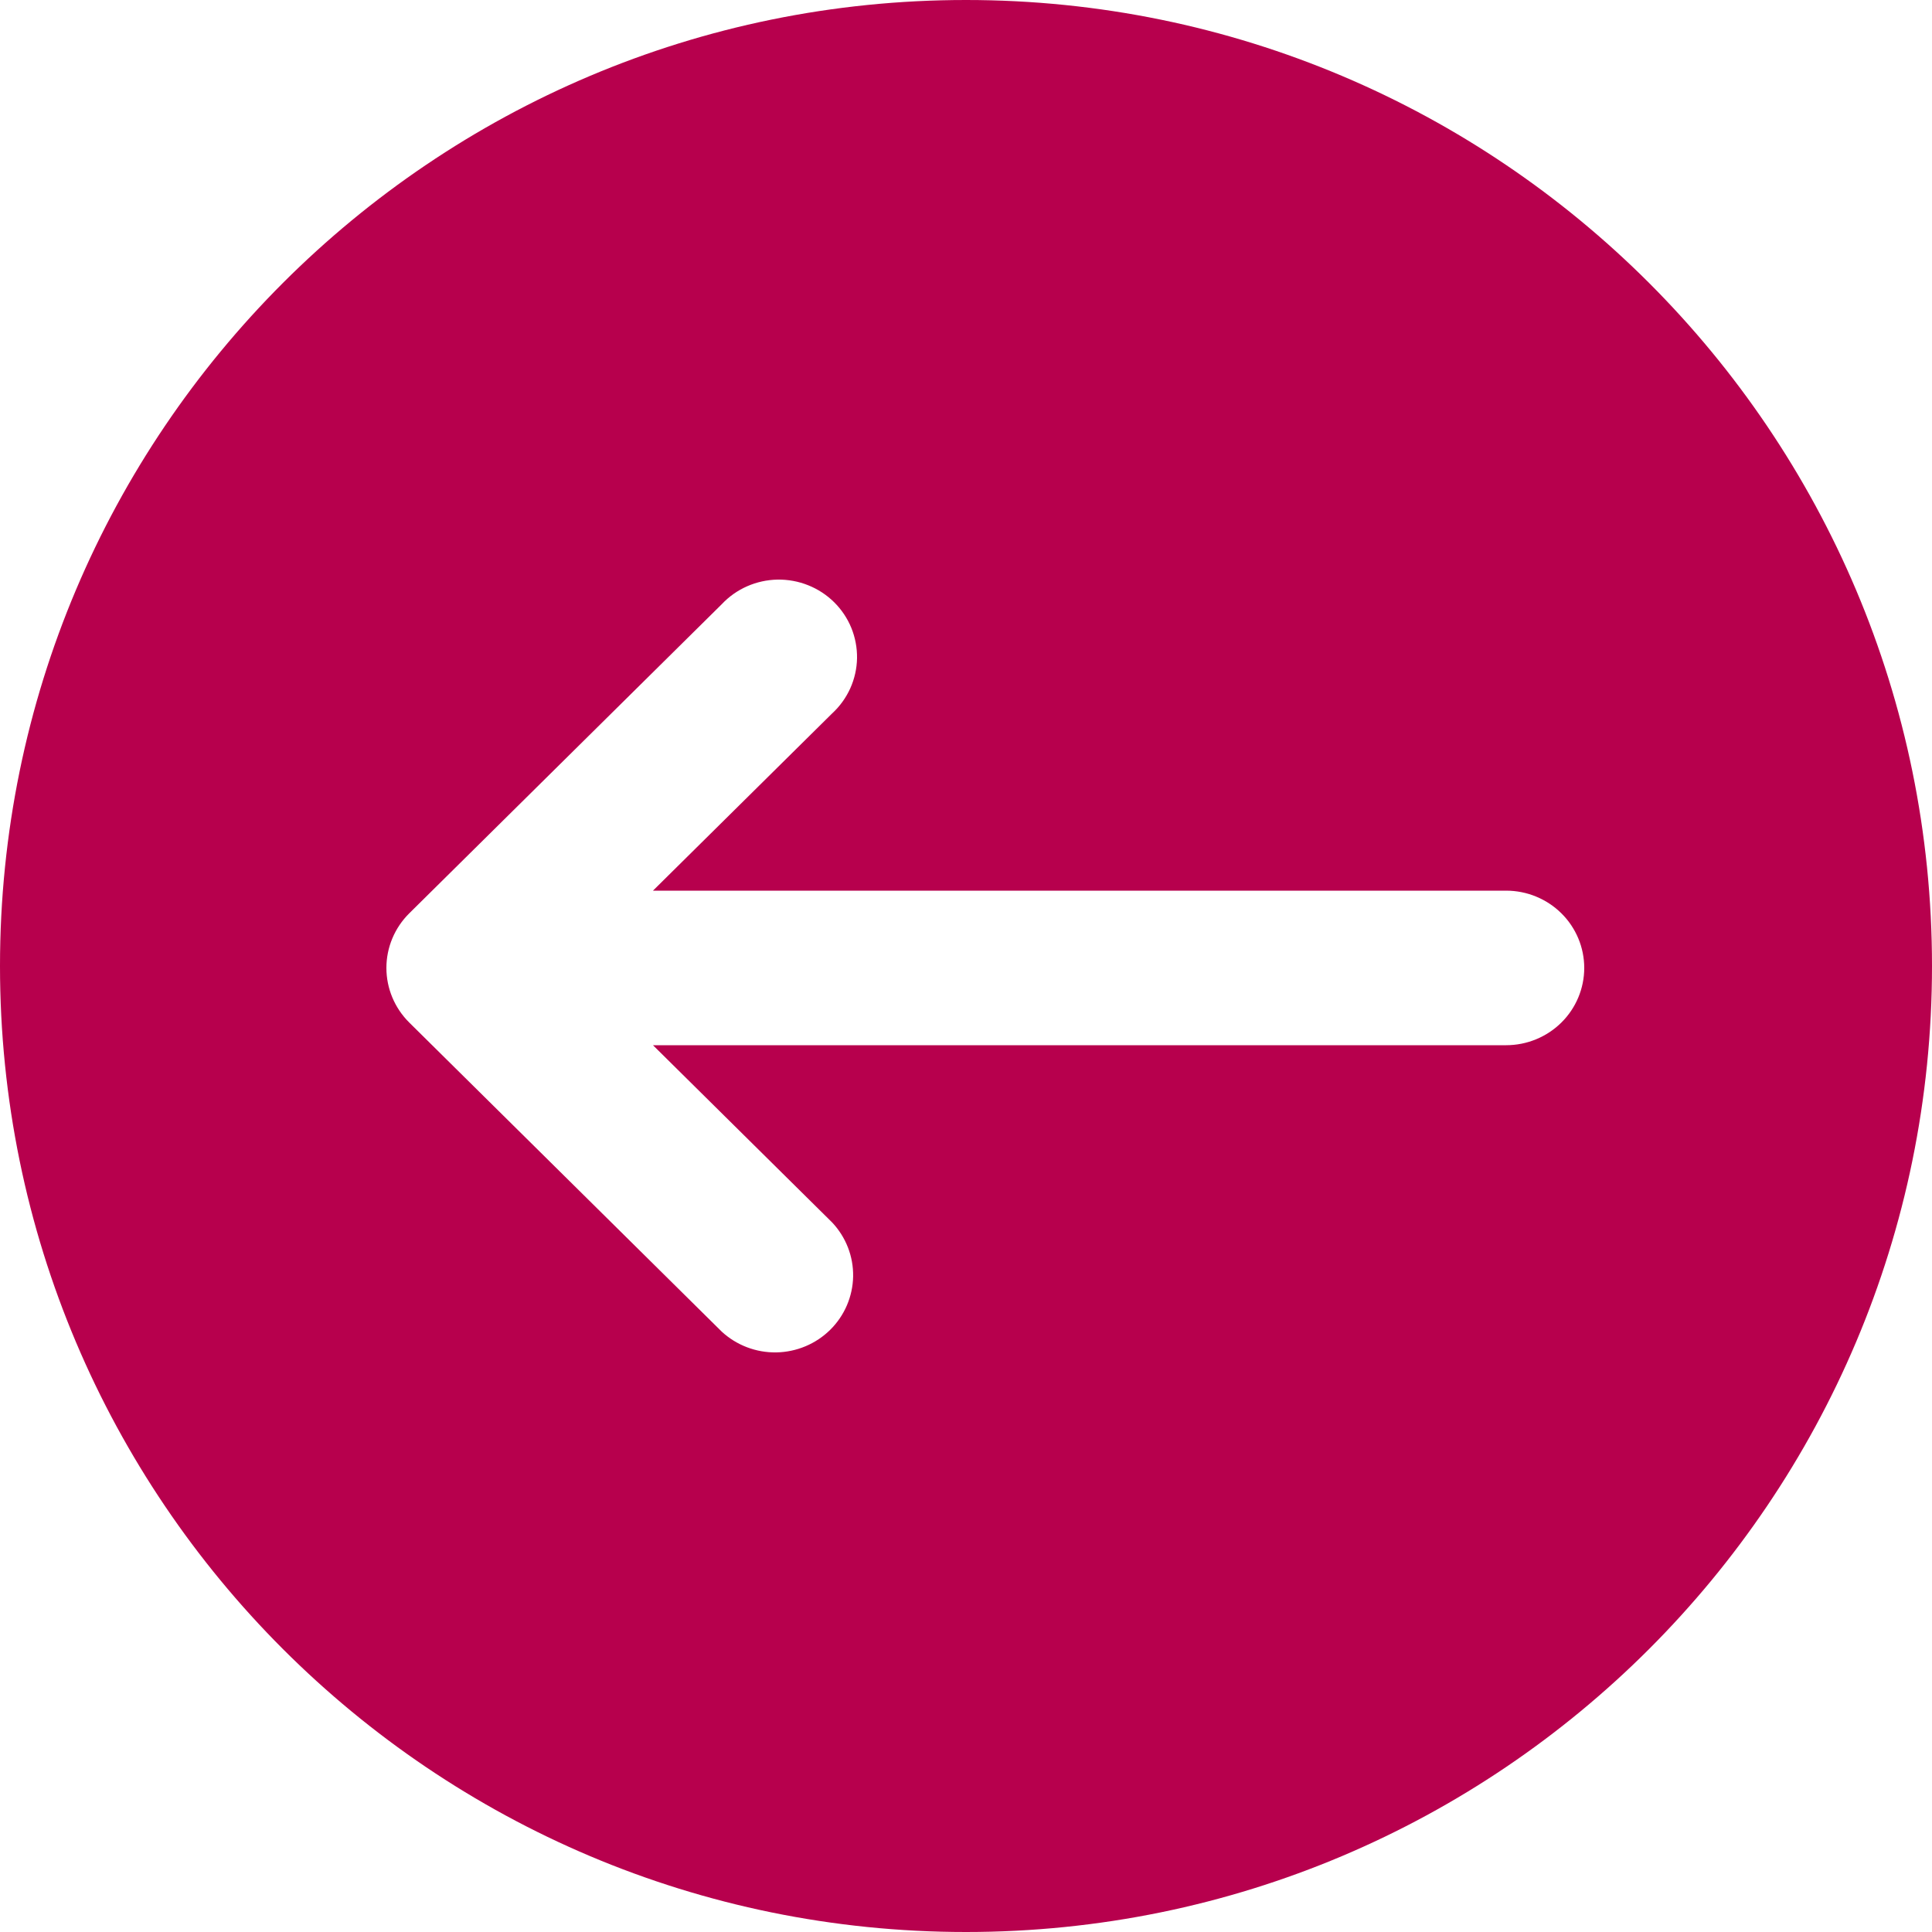 <svg width="50" height="50" viewBox="0 0 50 50" fill="none" xmlns="http://www.w3.org/2000/svg">
<g filter="url(#filter0_b_705_764)">
<path d="M50 25C50 38.807 38.807 50 25 50C11.193 50 9.78513e-07 38.807 2.18557e-06 25C3.39263e-06 11.193 11.193 -3.39263e-06 25 -2.18557e-06C38.807 -9.78513e-07 50 11.193 50 25Z" fill="#B7004D"/>
</g>
<path d="M21.536 31.637C21.893 32.016 22.088 32.517 22.079 33.035C22.069 33.553 21.857 34.048 21.487 34.414C21.116 34.781 20.616 34.99 20.093 35C19.569 35.009 19.062 34.816 18.679 34.463L10.591 26.463C10.213 26.088 10 25.58 10 25.05C10 24.52 10.213 24.012 10.591 23.637L18.679 15.637C18.864 15.44 19.087 15.282 19.335 15.173C19.583 15.064 19.851 15.005 20.122 15C20.394 14.996 20.663 15.045 20.915 15.146C21.167 15.246 21.396 15.396 21.588 15.586C21.78 15.776 21.931 16.002 22.033 16.251C22.134 16.5 22.184 16.767 22.18 17.035C22.175 17.304 22.115 17.569 22.005 17.814C21.894 18.059 21.735 18.28 21.536 18.463L16.899 23.05L38.978 23.05C39.514 23.05 40.029 23.261 40.408 23.636C40.787 24.011 41 24.52 41 25.05C41 25.58 40.787 26.089 40.408 26.464C40.029 26.839 39.514 27.05 38.978 27.05L16.899 27.05L21.536 31.637Z" fill="white"/>
<defs>
<filter id="filter0_b_705_764" x="-32" y="-32" width="114" height="114" filterUnits="userSpaceOnUse" color-interpolation-filters="sRGB">
<feFlood flood-opacity="0" result="BackgroundImageFix"/>
<feGaussianBlur in="BackgroundImageFix" stdDeviation="16"/>
<feComposite in2="SourceAlpha" operator="in" result="effect1_backgroundBlur_705_764"/>
<feBlend mode="normal" in="SourceGraphic" in2="effect1_backgroundBlur_705_764" result="shape"/>
</filter>
</defs>
</svg>
